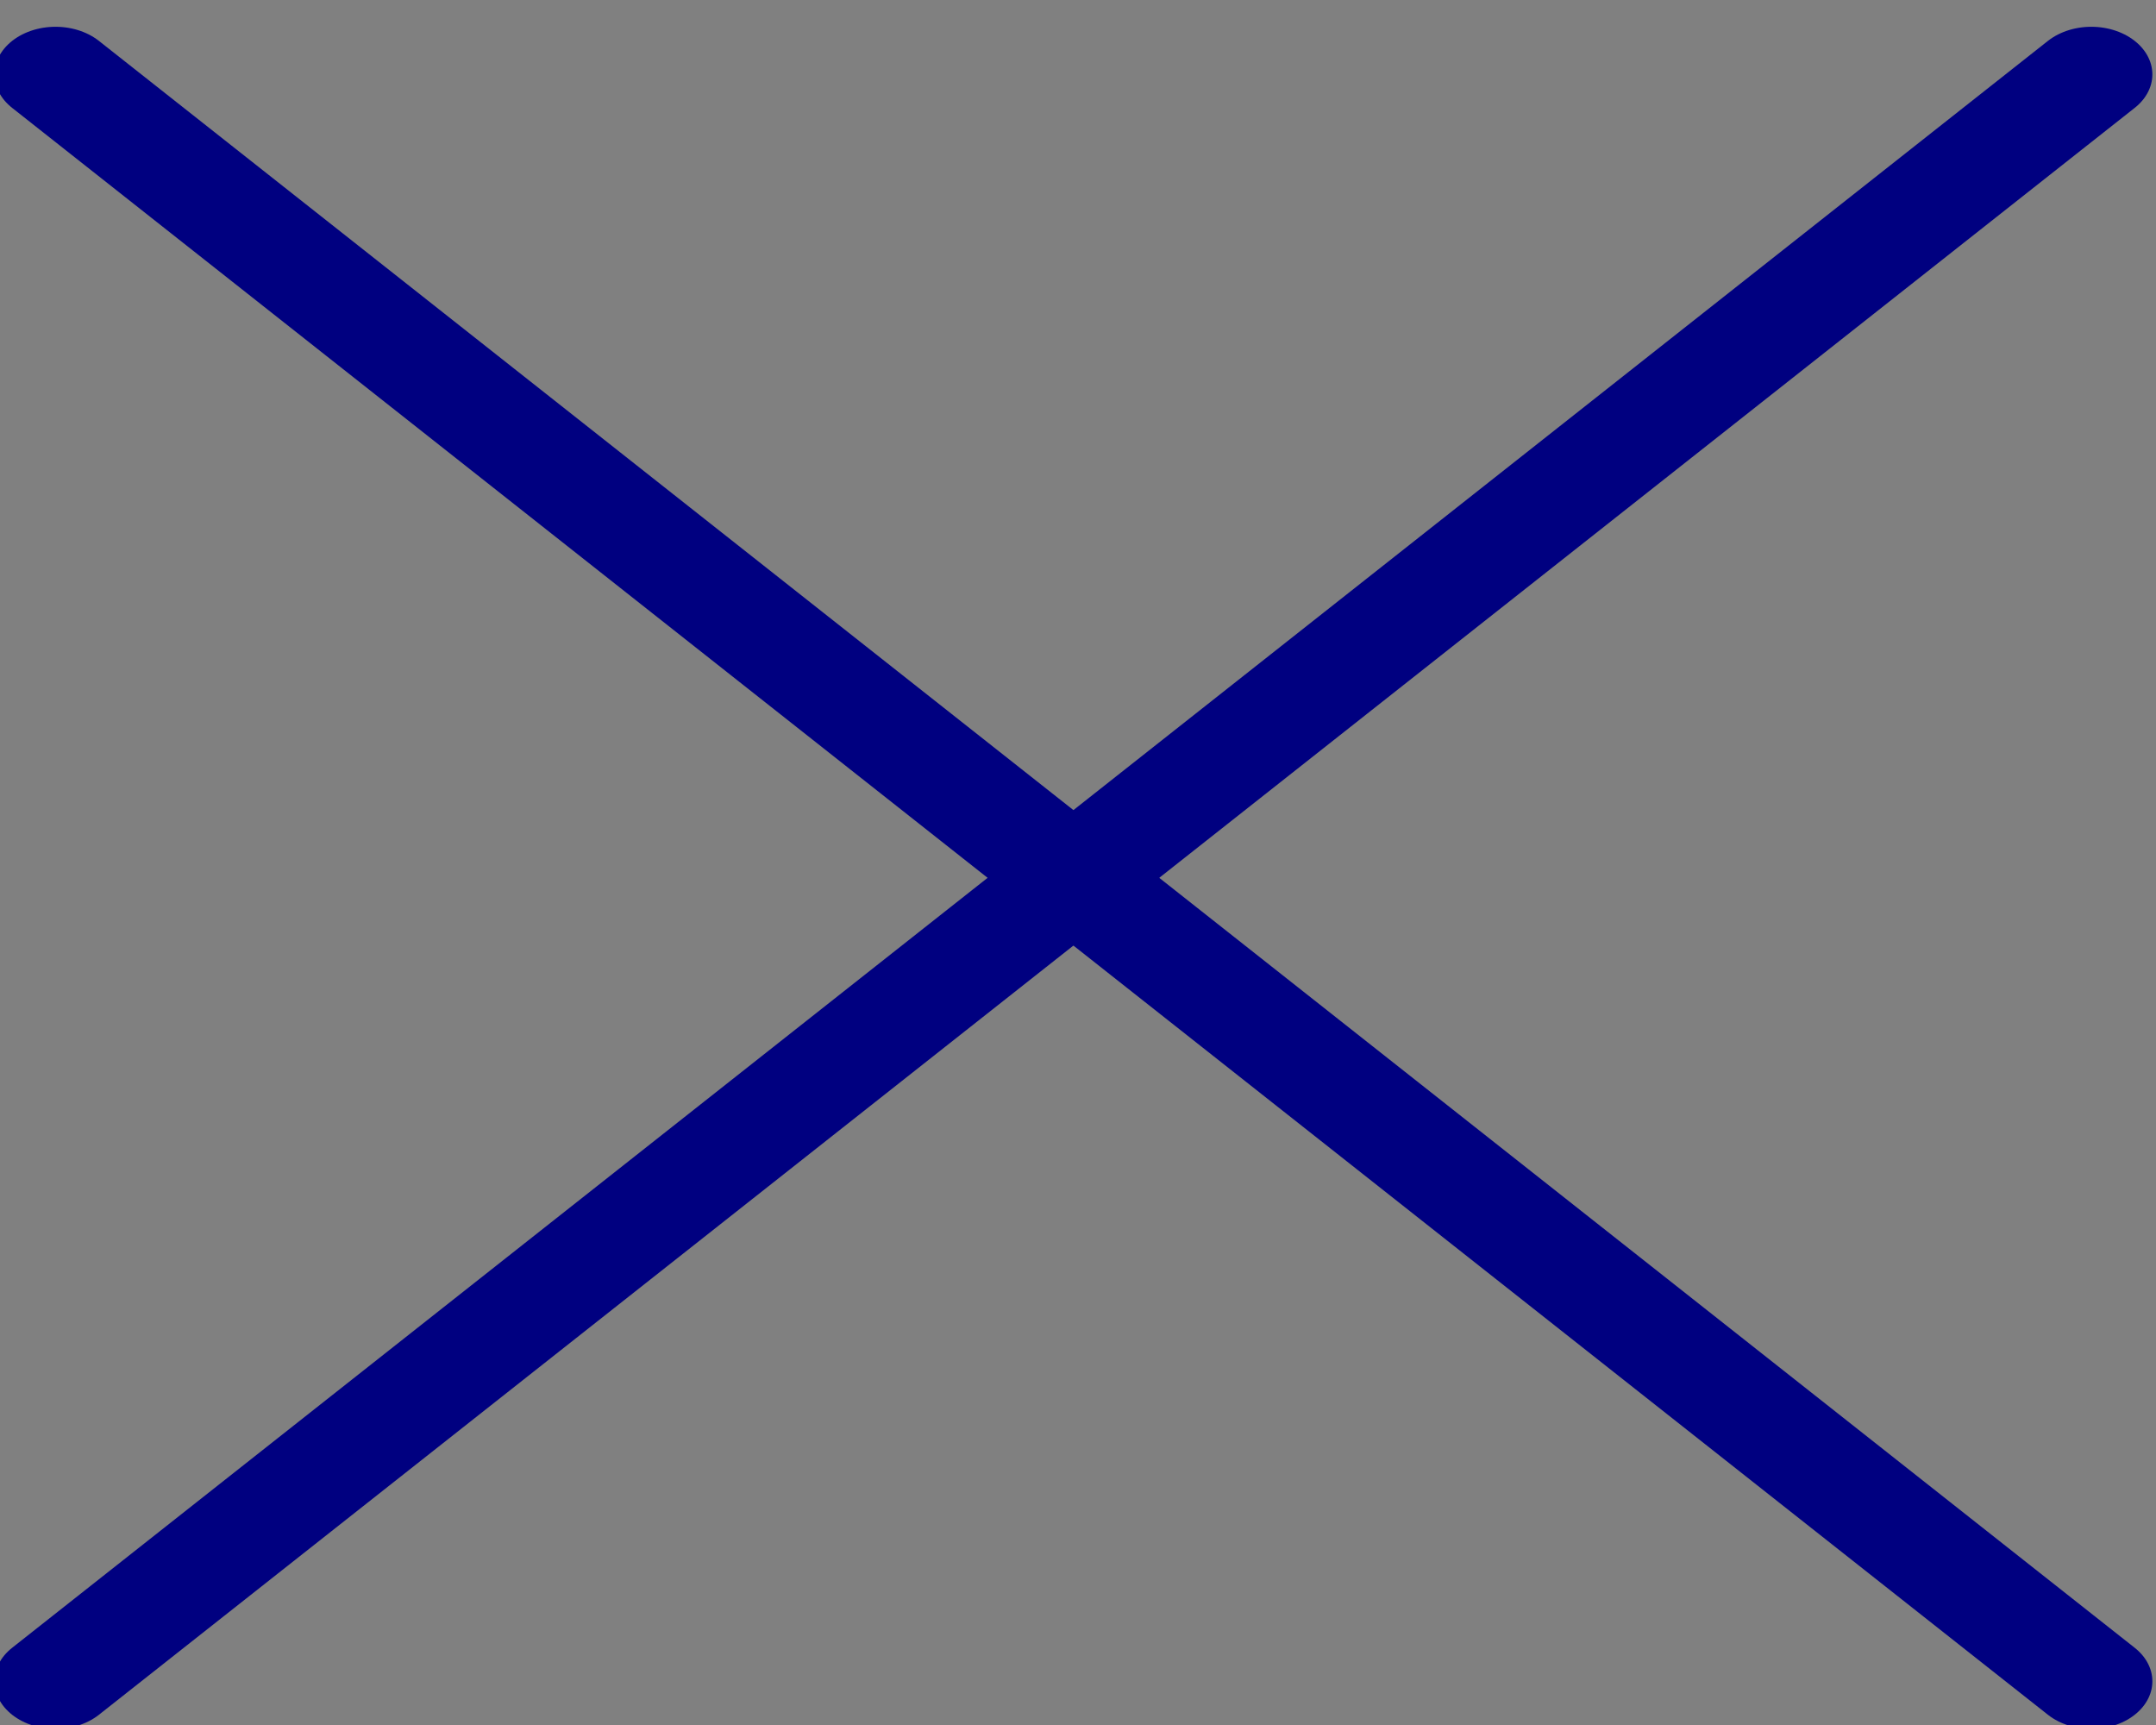 <?xml version="1.0" encoding="UTF-8" standalone="no"?>
<!-- Created with Inkscape (http://www.inkscape.org/) -->

<svg
   xmlns:dc="http://purl.org/dc/elements/1.1/"
   xmlns:cc="http://creativecommons.org/ns#"
   xmlns:rdf="http://www.w3.org/1999/02/22-rdf-syntax-ns#"
   xmlns:svg="http://www.w3.org/2000/svg"
   xmlns="http://www.w3.org/2000/svg"
   xmlns:sodipodi="http://sodipodi.sourceforge.net/DTD/sodipodi-0.dtd"
   xmlns:inkscape="http://www.inkscape.org/namespaces/inkscape"
   width="100"
   height="80"
   viewBox="0 0 100 80"
   id="svg2"
   version="1.1"
   inkscape:version="0.91 r13725"
   sodipodi:docname="menu-list-close-dark.svg">
  <rect x="0" y="0" width="100" height="80" fill="#808080" stroke="none"/>
  <defs
     id="defs4" />
  <sodipodi:namedview
     id="base"
     pagecolor="#ffffff"
     bordercolor="#666666"
     borderopacity="1.0"
     inkscape:pageopacity="0.0"
     inkscape:pageshadow="2"
     inkscape:zoom="1.979899"
     inkscape:cx="74.989277"
     inkscape:cy="-23.309383"
     inkscape:document-units="px"
     inkscape:current-layer="layer1"
     showgrid="false"
     units="px"
     inkscape:window-width="1920"
     inkscape:window-height="1021"
     inkscape:window-x="0"
     inkscape:window-y="0"
     inkscape:window-maximized="1" />
  <g
     inkscape:label="Layer 1"
     inkscape:groupmode="layer"
     id="layer1"
     transform="translate(0,-972.362)">
    <g
       id="g4160"
       transform="matrix(1.526,0,0,1.19,160.95,-216.993)"
       style="fill:#ffffff;stroke:#000080;stroke-opacity:1">
      <path
         sodipodi:nodetypes="cc"
         inkscape:transform-center-y="39.102681"
         inkscape:transform-center-x="-39.751662"
         style="fill:#ffffff;fill-rule:evenodd;stroke:#000080;stroke-width:3.711;stroke-linecap:round;stroke-linejoin:round;stroke-miterlimit:4;stroke-dasharray:none;stroke-opacity:1"
         d="m -103.784,1002.357 61.877,62.624"
         id="path4149"
         inkscape:connector-curvature="0" />
      <path
         inkscape:connector-curvature="0"
         id="path4158"
         d="m -41.907,1002.357 -61.877,62.624"
         style="fill:#ffffff;fill-rule:evenodd;stroke:#000080;stroke-width:3.711;stroke-linecap:round;stroke-linejoin:round;stroke-miterlimit:4;stroke-dasharray:none;stroke-opacity:1"
         inkscape:transform-center-x="39.751662"
         inkscape:transform-center-y="39.102681"
         sodipodi:nodetypes="cc" />
    </g>
  </g>
</svg>
